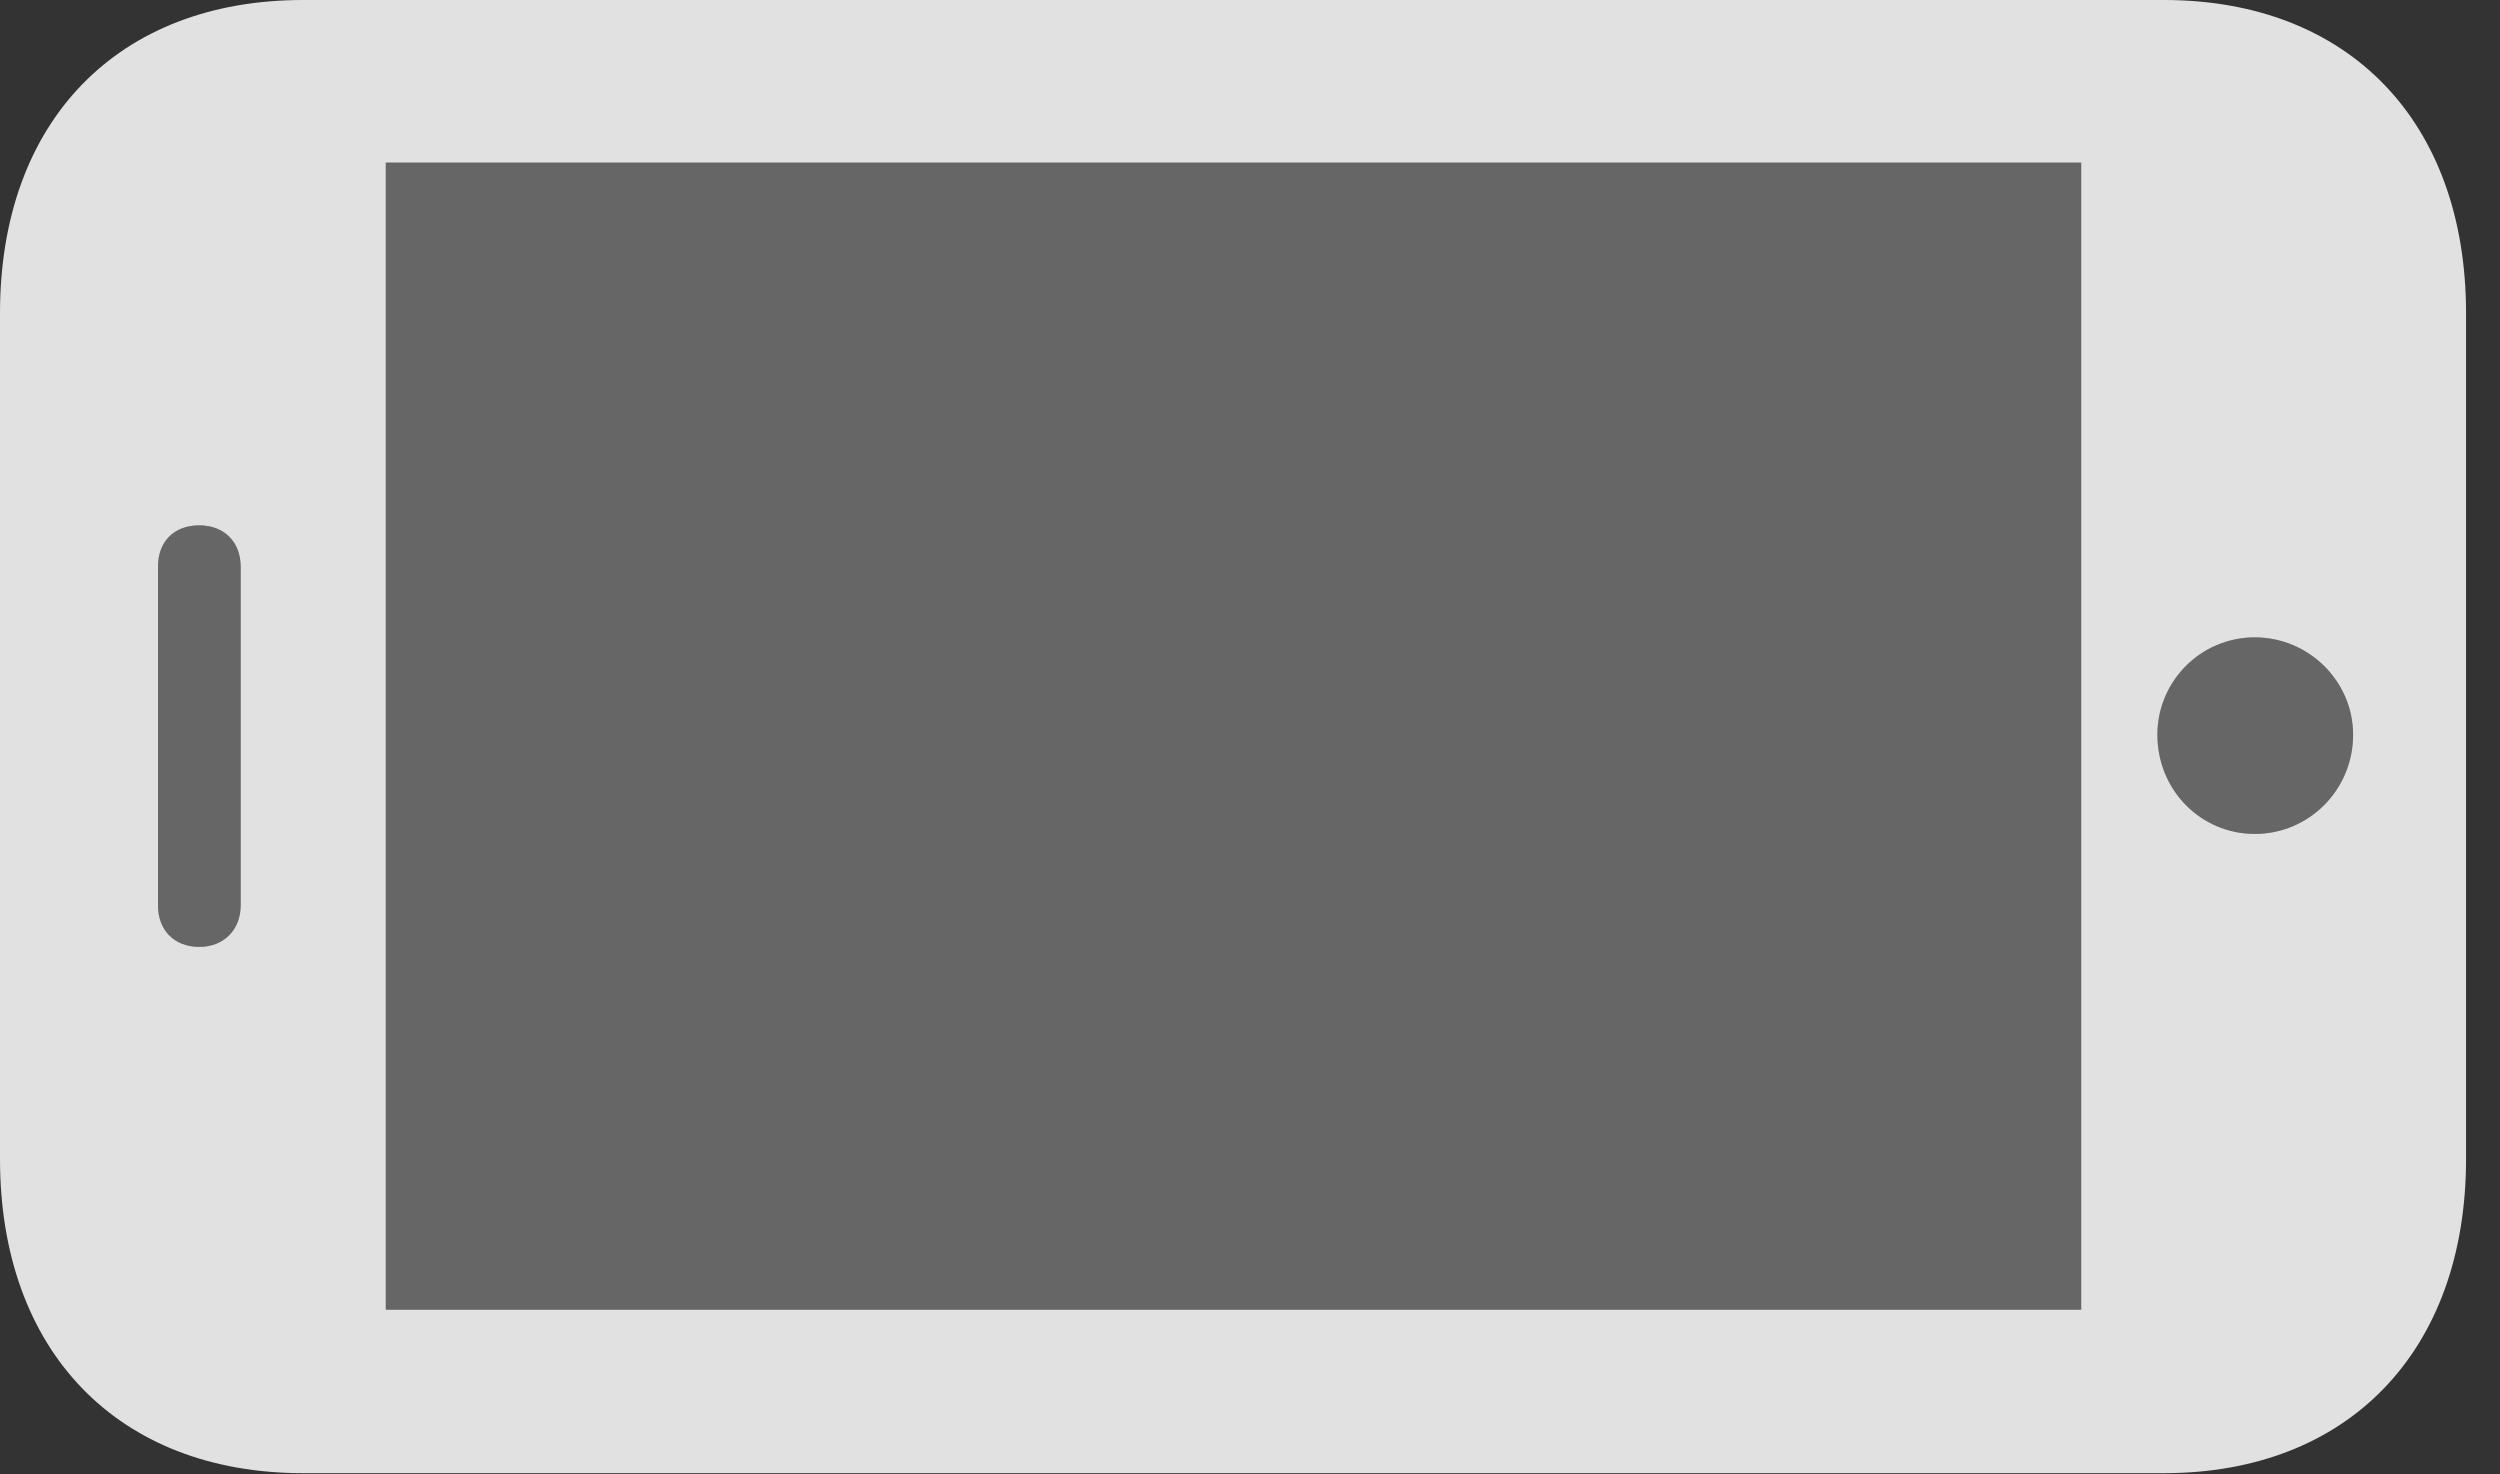 <?xml version="1.0" encoding="UTF-8"?>
<!--Generator: Apple Native CoreSVG 232.5-->
<!DOCTYPE svg
PUBLIC "-//W3C//DTD SVG 1.1//EN"
       "http://www.w3.org/Graphics/SVG/1.1/DTD/svg11.dtd">
<svg version="1.1" xmlns="http://www.w3.org/2000/svg" xmlns:xlink="http://www.w3.org/1999/xlink" width="26.582" height="15.674">
 <rect width="100%" height="100%" fill="#333333" stroke="none"/>
 <g>
  <rect height="15.674" opacity="0" width="26.582" x="0" y="0"/>
  <path d="M22.129 13.926L4.102 13.926L4.102 1.729L22.129 1.729ZM25.02 7.812C25.02 8.398 24.551 8.867 23.975 8.867C23.398 8.867 22.939 8.398 22.939 7.812C22.939 7.246 23.398 6.777 23.975 6.777C24.551 6.777 25.02 7.246 25.02 7.812ZM2.119 10.068C1.846 10.068 1.68 9.883 1.68 9.629L1.68 6.025C1.68 5.762 1.846 5.586 2.119 5.586C2.383 5.586 2.559 5.762 2.559 6.025L2.559 9.629C2.559 9.883 2.383 10.068 2.119 10.068Z" fill="#ffffff" fill-opacity="0.25"/>
  <path d="M23.008 15.664C24.971 15.664 26.221 14.365 26.221 12.324L26.221 3.33C26.221 1.289 24.971 0 23.008 0L3.223 0C1.25 0 0 1.289 0 3.33L0 12.324C0 14.365 1.25 15.664 3.223 15.664ZM22.129 13.926L4.102 13.926L4.102 1.729L22.129 1.729ZM25.02 7.812C25.02 8.398 24.551 8.867 23.975 8.867C23.398 8.867 22.939 8.398 22.939 7.812C22.939 7.246 23.398 6.777 23.975 6.777C24.551 6.777 25.02 7.246 25.02 7.812ZM2.119 10.068C1.846 10.068 1.68 9.883 1.68 9.629L1.68 6.025C1.68 5.762 1.846 5.586 2.119 5.586C2.383 5.586 2.559 5.762 2.559 6.025L2.559 9.629C2.559 9.883 2.383 10.068 2.119 10.068Z" fill="#ffffff" fill-opacity="0.85"/>
 </g>
</svg>
